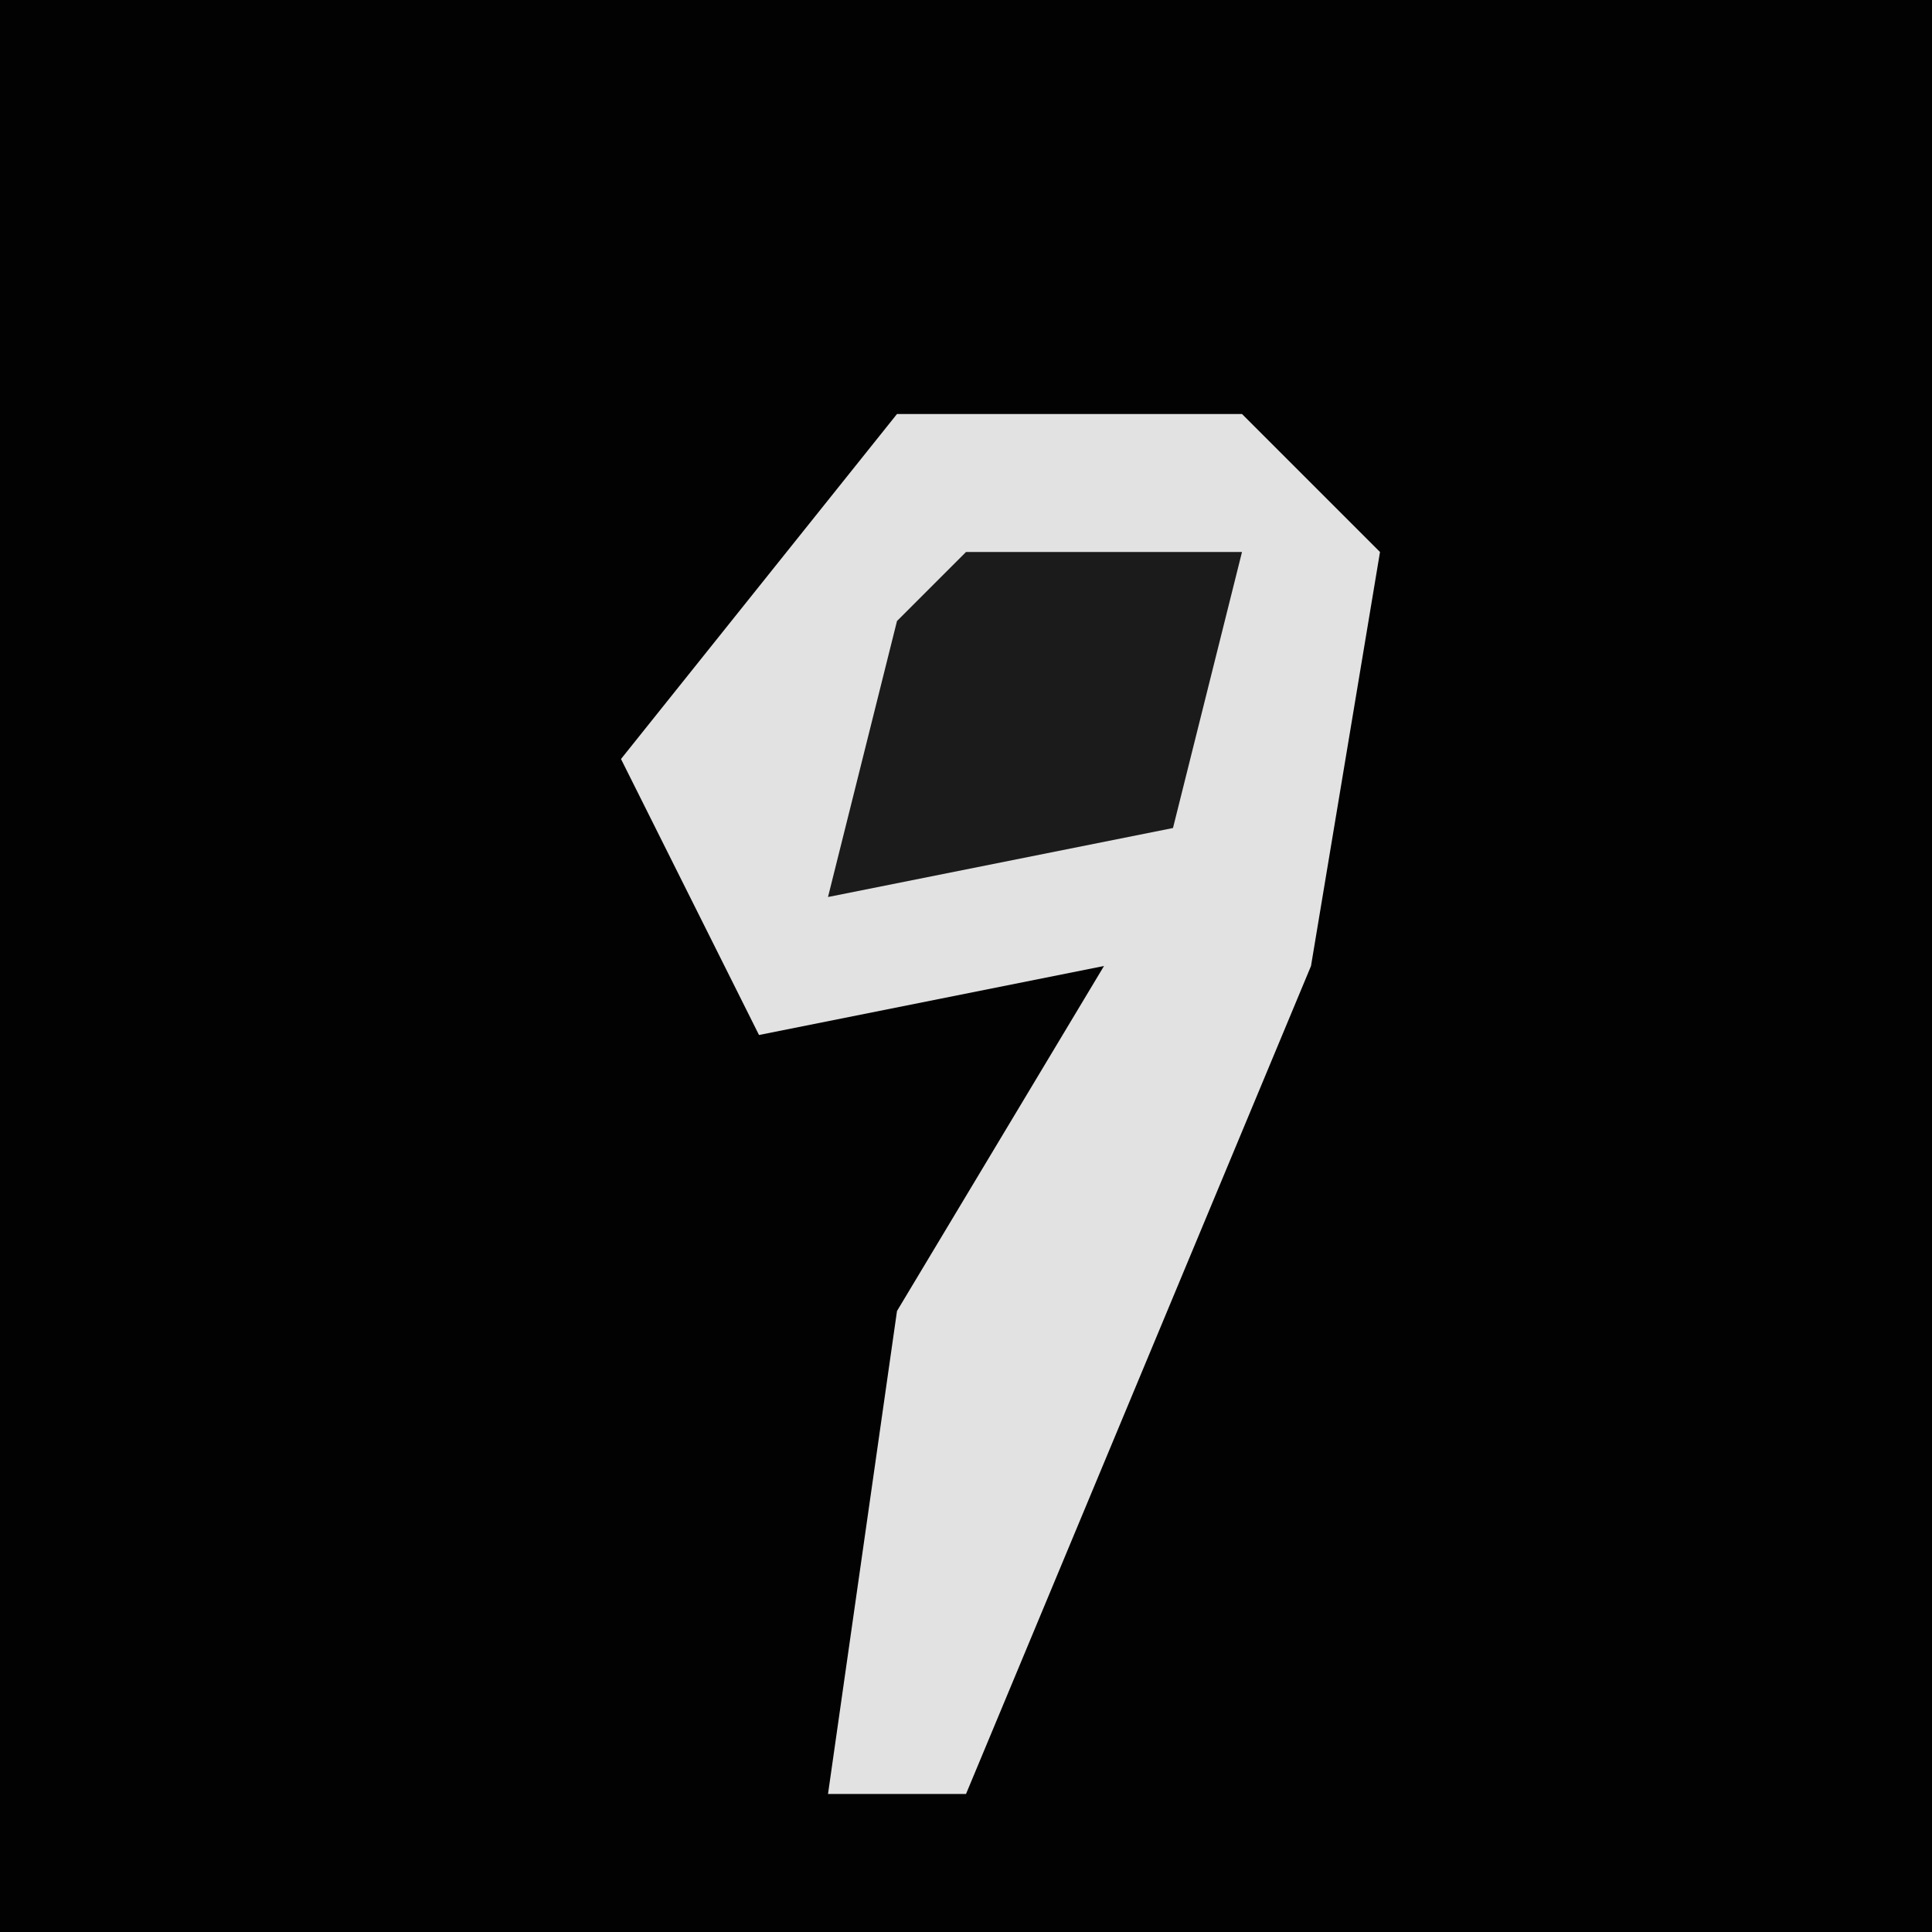 <?xml version="1.0" encoding="UTF-8"?>
<svg version="1.1" xmlns="http://www.w3.org/2000/svg" width="28" height="28">
<path d="M0,0 L28,0 L28,28 L0,28 Z " fill="#020202" transform="translate(0,0)"/>
<path d="M0,0 L5,0 L7,2 L6,8 L1,20 L-1,20 L0,13 L3,8 L-2,9 L-4,5 Z " fill="#E2E2E2" transform="translate(13,6)"/>
<path d="M0,0 L4,0 L3,4 L-2,5 L-1,1 Z " fill="#1B1B1B" transform="translate(14,8)"/>
</svg>
